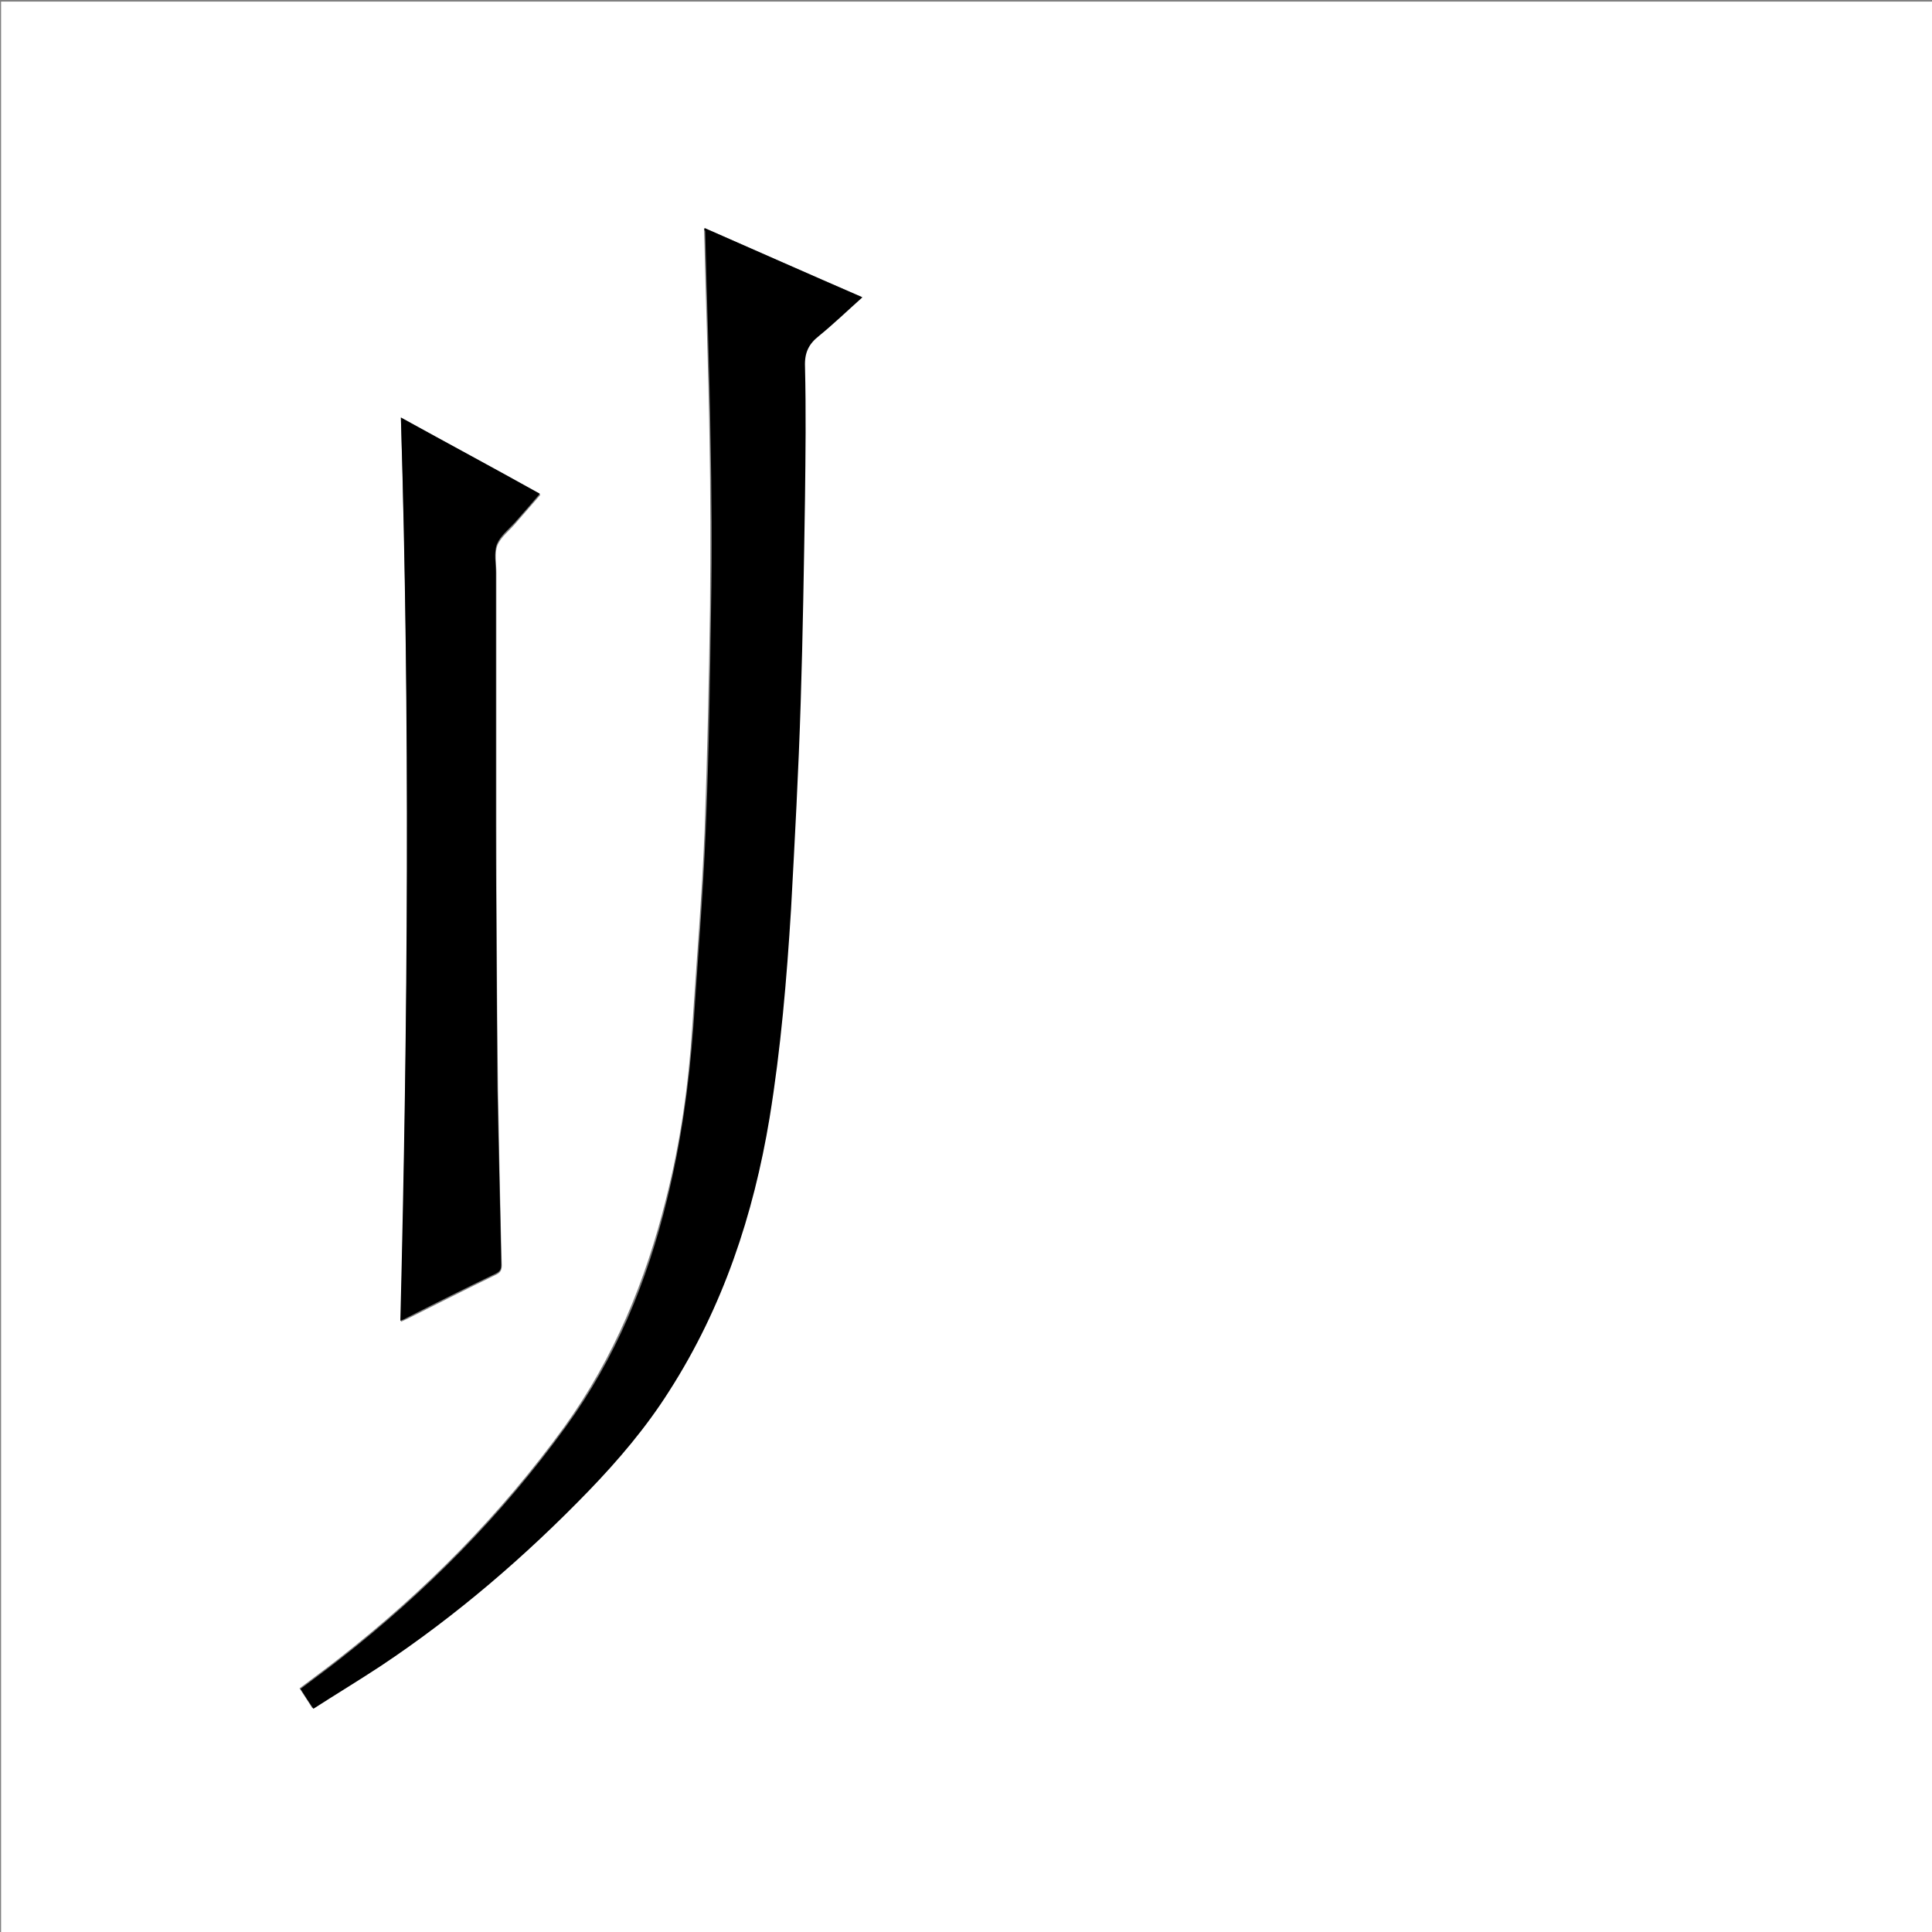 <?xml version="1.0" encoding="utf-8"?>
<!-- Generator: Adobe Illustrator 20.1.0, SVG Export Plug-In . SVG Version: 6.00 Build 0)  -->
<svg version="1.1" id="图层_1" xmlns="http://www.w3.org/2000/svg" xmlns:xlink="http://www.w3.org/1999/xlink" x="0px" y="0px"
	 viewBox="0 0 360 360" style="enable-background:new 0 0 360 360;" xml:space="preserve">
<rect x="0" y="0" width="360" height="360" fill="#808080" stroke="none"/>
<style type="text/css">
	.st0{fill:#FFFFFF;}
</style>
<g>
	<path class="st0" d="M0.2,360.5c0-120.1,0-240.2,0-360.2c120.1,0,240.2,0,360.2,0c0,120.1,0,240.2,0,360.2
		C240.4,360.5,120.3,360.5,0.2,360.5z M131.3,42.5c-0.1,0.3-0.1,0.4-0.1,0.4c0.3,12.9,0.8,25.7,1,38.6c0.2,10.5,0.2,21,0.1,31.4
		c-0.2,13.9-0.5,27.8-1,41.7c-0.5,12.2-1.5,24.4-2.3,36.6c-0.7,10.9-2.2,21.6-4.9,32.2c-3.8,15.3-9.7,29.6-18.9,42.4
		c-11.9,16.4-26,30.7-42,43.2c-2.4,1.9-4.9,3.7-7.4,5.6c0.8,1.2,1.6,2.4,2.4,3.7c4.3-2.7,8.5-5.3,12.6-8c14.1-9.4,27-20.4,38.7-32.6
		c5.6-5.8,10.7-11.9,15-18.6c10-15.6,15.7-32.8,18.7-50.9c2.1-12.9,3.2-25.9,4-38.9c0.8-12.8,1.4-25.7,1.8-38.6
		c0.4-12.6,0.6-25.2,0.8-37.9c0.1-8.2,0.2-16.4,0-24.6c-0.1-2.5,0.7-4.1,2.6-5.7c2.8-2.2,5.3-4.7,8.1-7.2
		C150.8,51.1,141.1,46.8,131.3,42.5z M74.7,77.8c1.8,56.3,1.3,112.3,0,168.5c0.5-0.2,0.8-0.4,1.1-0.5c5.6-2.8,11.1-5.6,16.7-8.3
		c0.8-0.4,1-0.9,1-1.7c-0.3-10.9-0.5-21.7-0.7-32.6c-0.1-8.6-0.2-17.3-0.2-25.9c-0.1-7.7-0.1-15.4-0.1-23.1c0-15.8,0-31.6,0-47.4
		c0-1.8-0.4-3.7,0.2-5.2c0.6-1.5,2.2-2.7,3.3-4c1.6-1.8,3.1-3.6,4.7-5.4C91.9,87.2,83.4,82.6,74.7,77.8z"/>
	<path d="M131.3,42.5c9.8,4.3,19.5,8.6,29.4,12.9c-2.8,2.5-5.4,5-8.1,7.2c-1.9,1.5-2.7,3.1-2.6,5.7c0.2,8.2,0.1,16.4,0,24.6
		c-0.2,12.6-0.4,25.3-0.8,37.9c-0.4,12.9-1.1,25.7-1.8,38.6c-0.8,13-1.9,26-4,38.9c-3,18.1-8.7,35.3-18.7,50.9
		c-4.3,6.8-9.5,12.9-15,18.6c-11.8,12.2-24.6,23.2-38.7,32.6c-4.1,2.7-8.4,5.3-12.6,8c-0.9-1.3-1.6-2.4-2.4-3.7
		c2.5-1.9,5-3.7,7.4-5.6c16-12.5,30.1-26.8,42-43.2c9.3-12.8,15.2-27.1,18.9-42.4c2.6-10.6,4.1-21.3,4.9-32.2
		c0.8-12.2,1.8-24.4,2.3-36.6c0.6-13.9,0.8-27.8,1-41.7c0.2-10.5,0.1-21-0.1-31.4c-0.2-12.9-0.7-25.7-1-38.6
		C131.2,42.9,131.2,42.8,131.3,42.5z"/>
	<path d="M74.7,77.8c8.7,4.8,17.3,9.4,25.9,14.2c-1.6,1.9-3.2,3.7-4.7,5.4c-1.2,1.3-2.7,2.5-3.3,4c-0.6,1.5-0.2,3.5-0.2,5.2
		c0,15.8,0,31.6,0,47.4c0,7.7,0.1,15.4,0.1,23.1c0.1,8.6,0.1,17.3,0.2,25.9c0.2,10.9,0.5,21.7,0.7,32.6c0,0.9-0.2,1.3-1,1.7
		c-5.6,2.7-11.2,5.5-16.7,8.3c-0.3,0.2-0.6,0.3-1.1,0.5C76,190.1,76.4,134.1,74.7,77.8z"/>
</g>
</svg>
